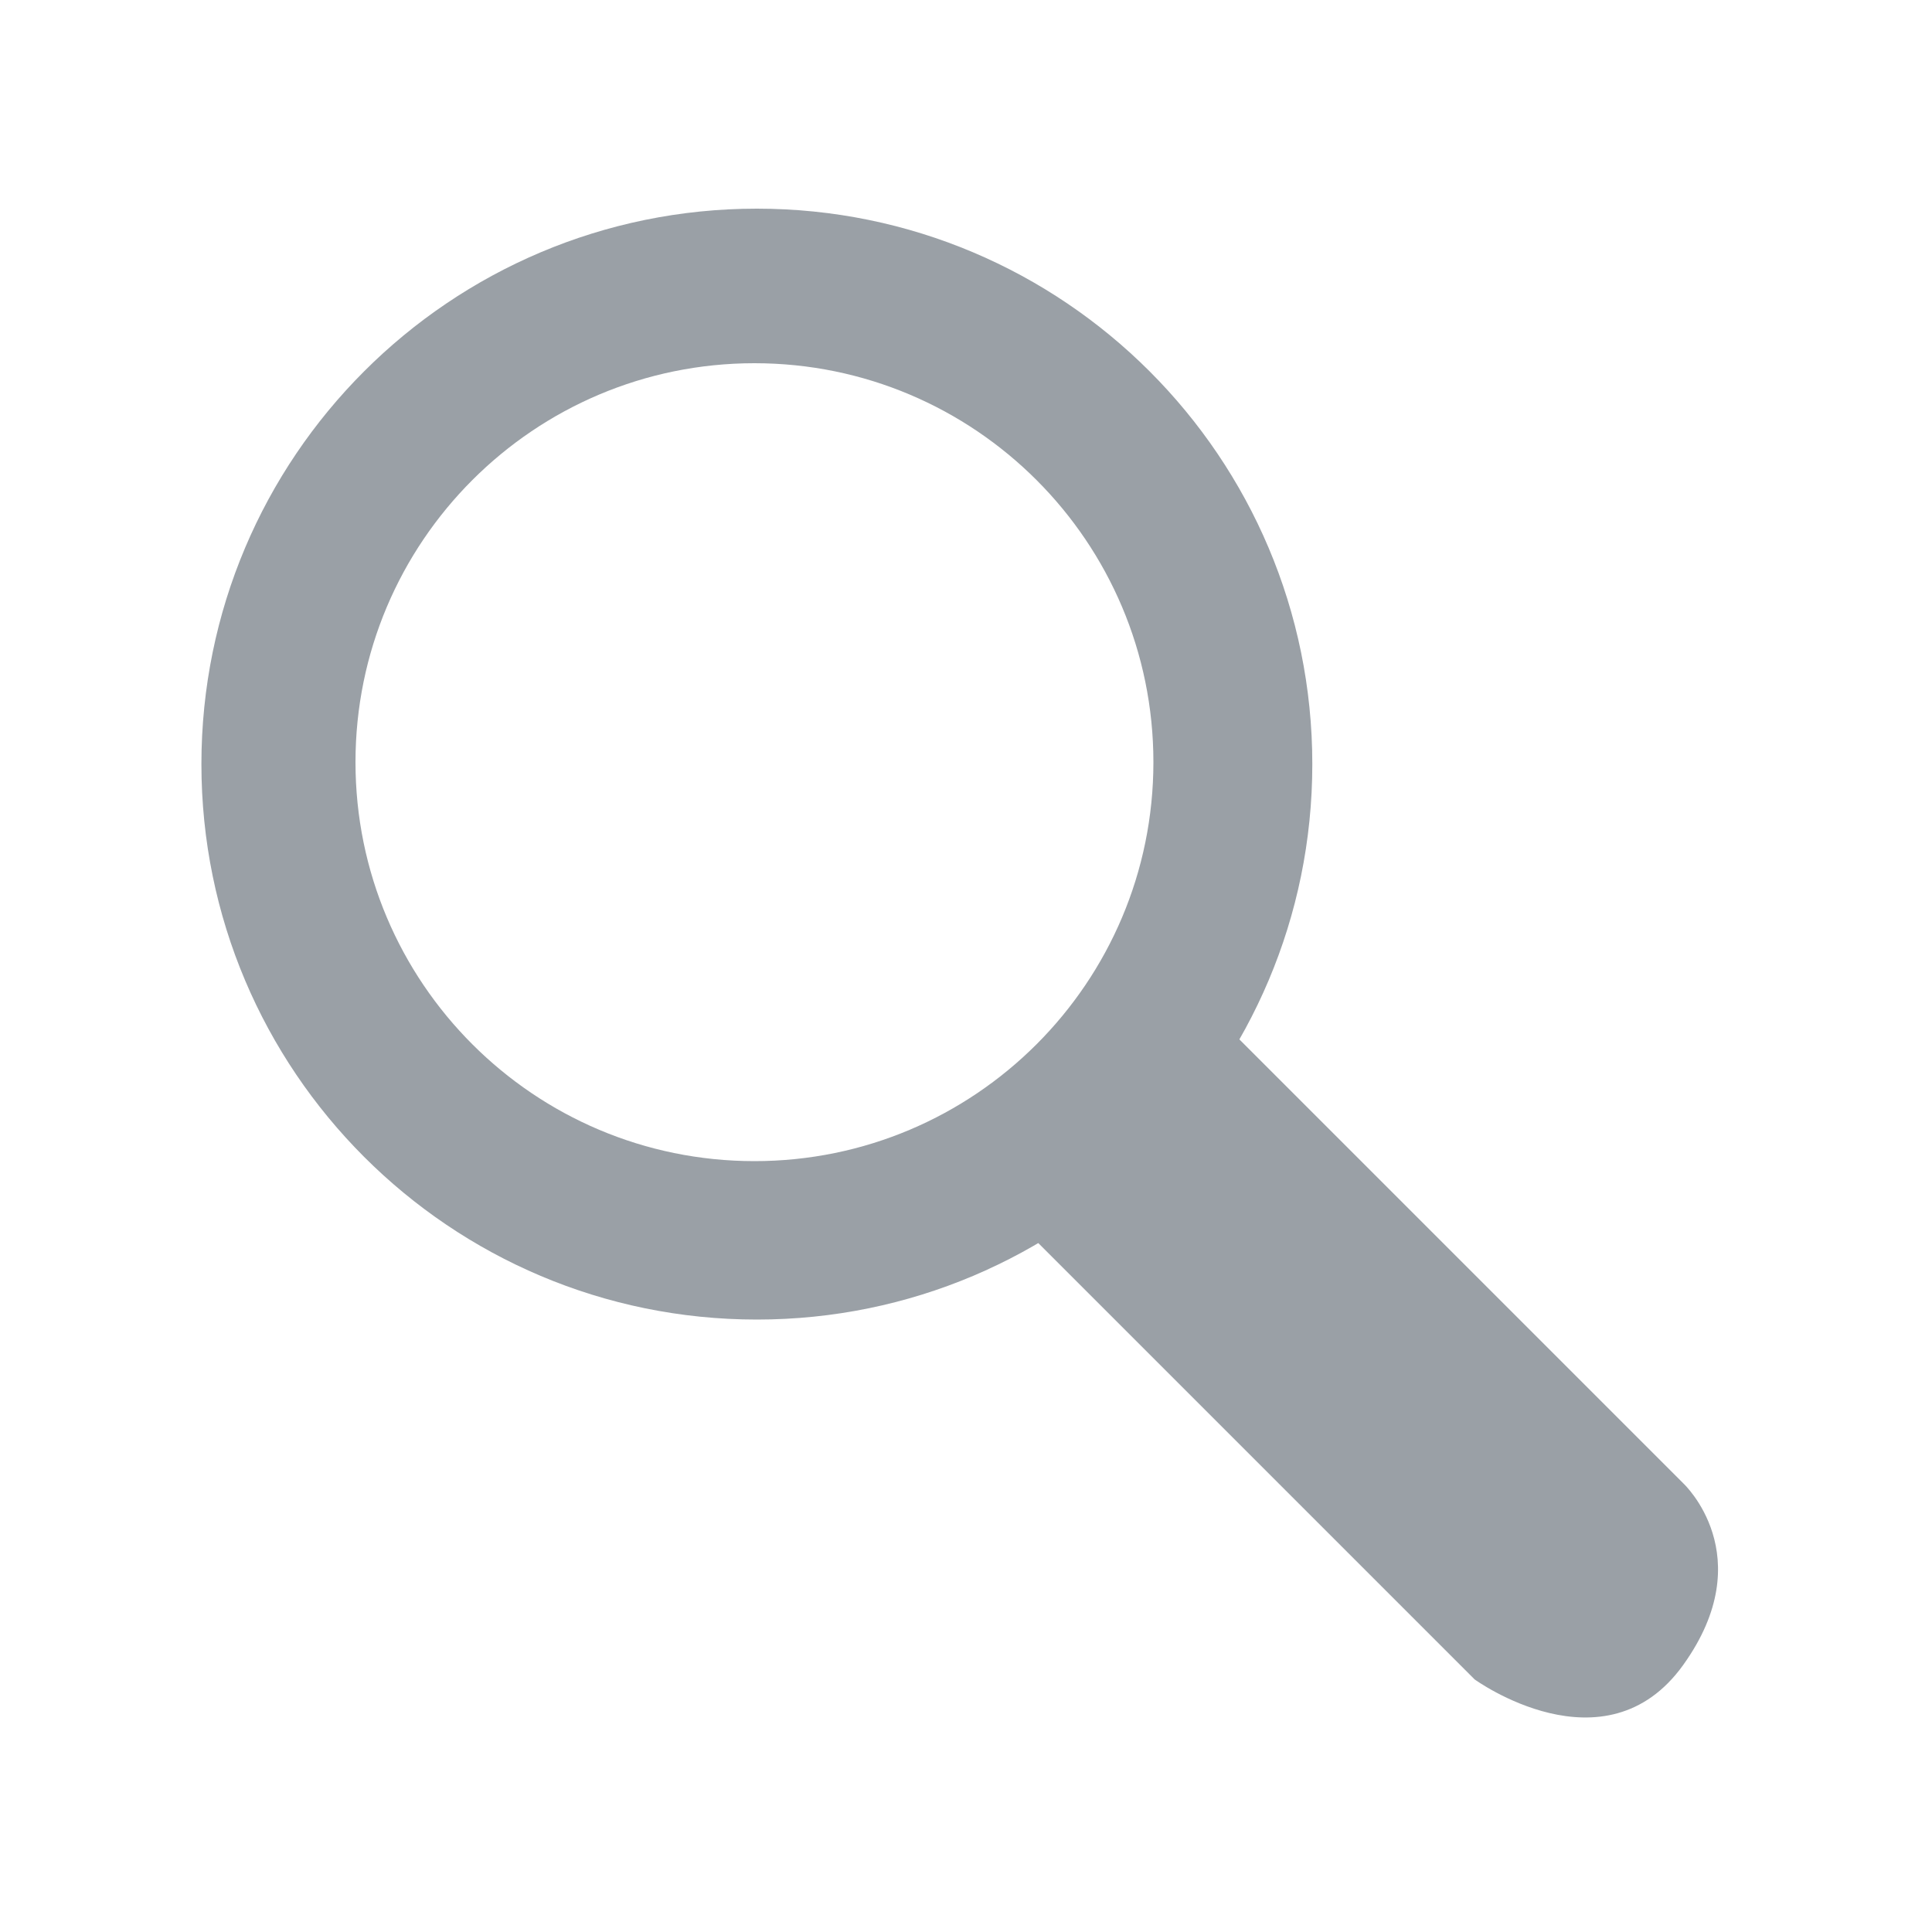 <?xml version="1.0" encoding="utf-8"?>
<!-- Generator: Adobe Illustrator 24.2.1, SVG Export Plug-In . SVG Version: 6.00 Build 0)  -->
<svg version="1.1" id="Layer_1" xmlns="http://www.w3.org/2000/svg" xmlns:xlink="http://www.w3.org/1999/xlink" x="0px" y="0px"
	 viewBox="0 0 2000 2000" style="enable-background:new 0 0 2000 2000;" xml:space="preserve">
<style type="text/css">
	.st0{fill:#9AA0A6;animation: mymove 6s infinite;transform-origin: center;}

	@keyframes mymove {
		0% {transform: rotate(0deg)}
		50% {transform: rotate(360deg)}
		100% {transform: rotate(360deg)}
	}
</style>
<path class="st0" d="M1274.5,1067.5l468,468c0,0,81,75,0,188s-216,15-216,15L1063,1275L1274.5,1067.5z"/>
<path class="st0" d="M1358.5,791c0,317.56-257.44,575-575,575s-575-257.44-575-575s257.44-575,575-575S1358.5,473.44,1358.5,791z
	 M781,376c-228.09,0-413,184.91-413,413s184.91,413,413,413s413-184.91,413-413S1009.09,376,781,376z"/>
</svg>
